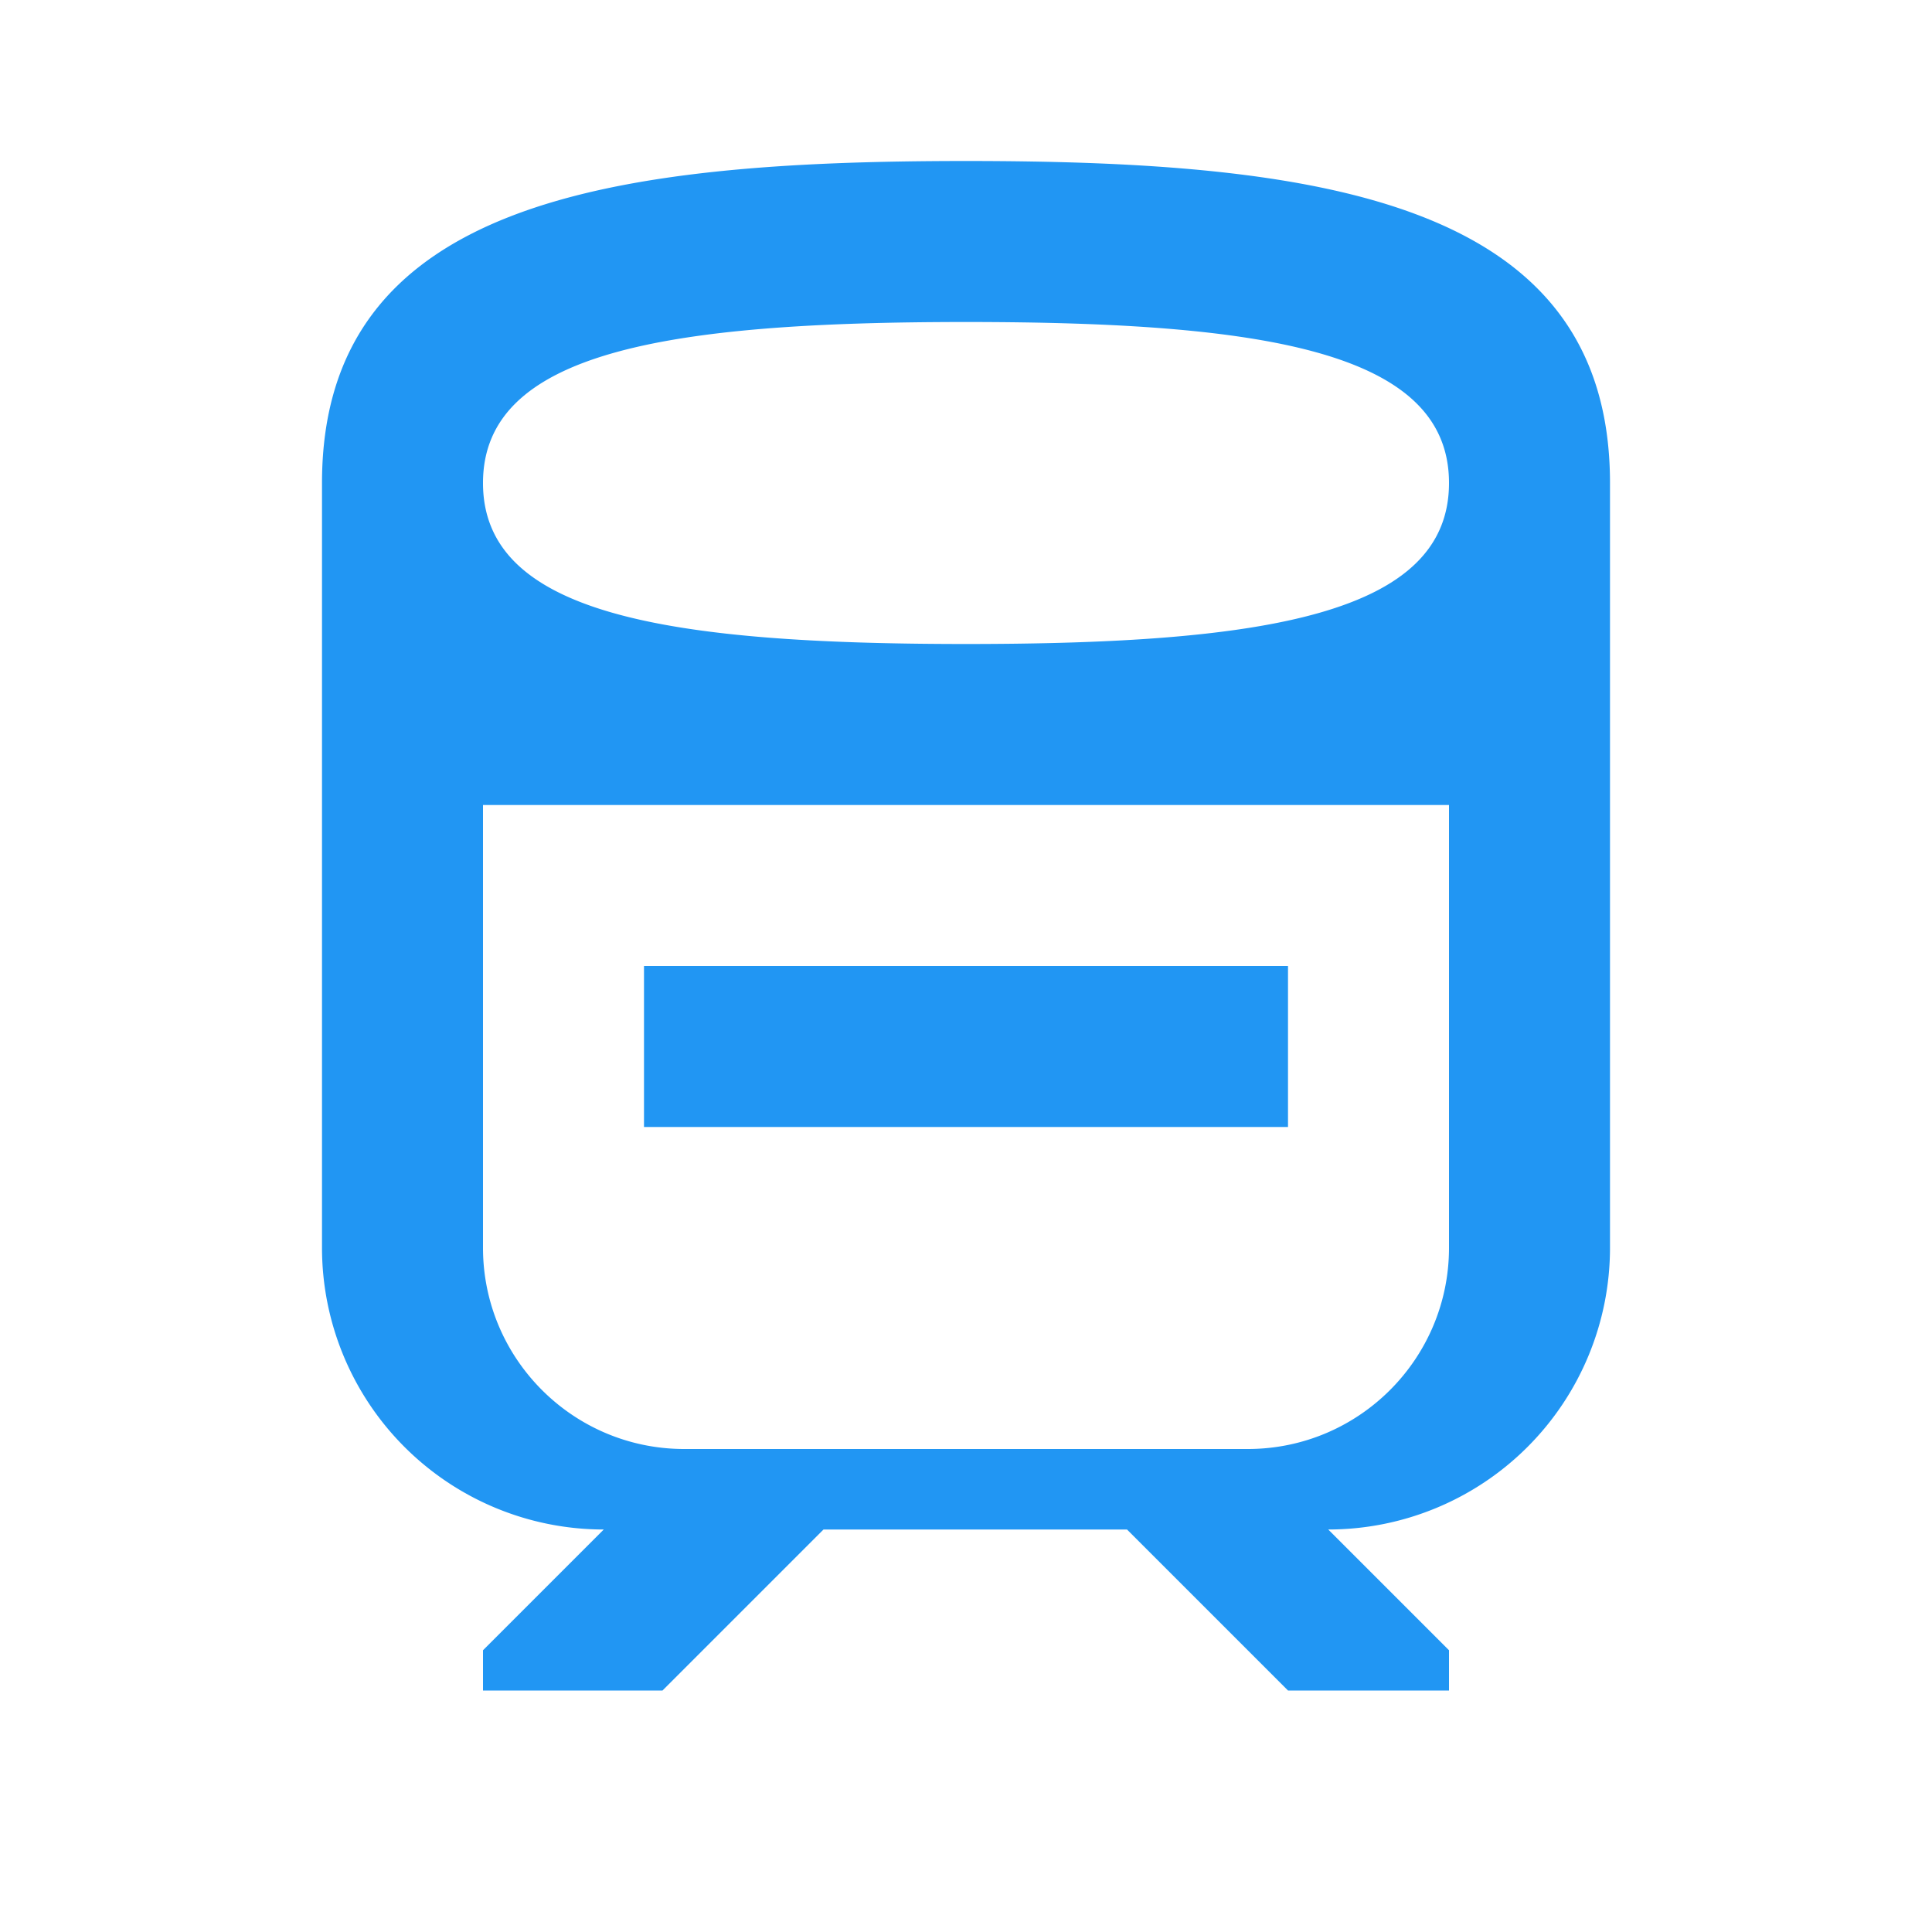 <?xml version="1.0" encoding="UTF-8"?>
<svg width="24px" height="24px" viewBox="0 0 24 24" version="1.1" xmlns="http://www.w3.org/2000/svg">
  <path fill="#2196f3" d="M12,2C7.58,2 4,2.5 4,6V15.5A3.5,3.5 0 0,0 7.5,19L6,20.5V21H8.23L10.23,19H14L16,21H18V20.5L16.5,19A3.5,3.5 0 0,0 20,15.5V6C20,2.5 16.42,2 12,2M12,4C15.72,4 18,4.37 18,6C18,7.63 15.72,8 12,8C8.28,8 6,7.63 6,6C6,4.37 8.28,4 12,4M6,10H18V15.5C18,16.88 16.88,18 15.5,18H8.5C7.12,18 6,16.88 6,15.5V10M8,12V14H16V12H8Z" />
</svg> 